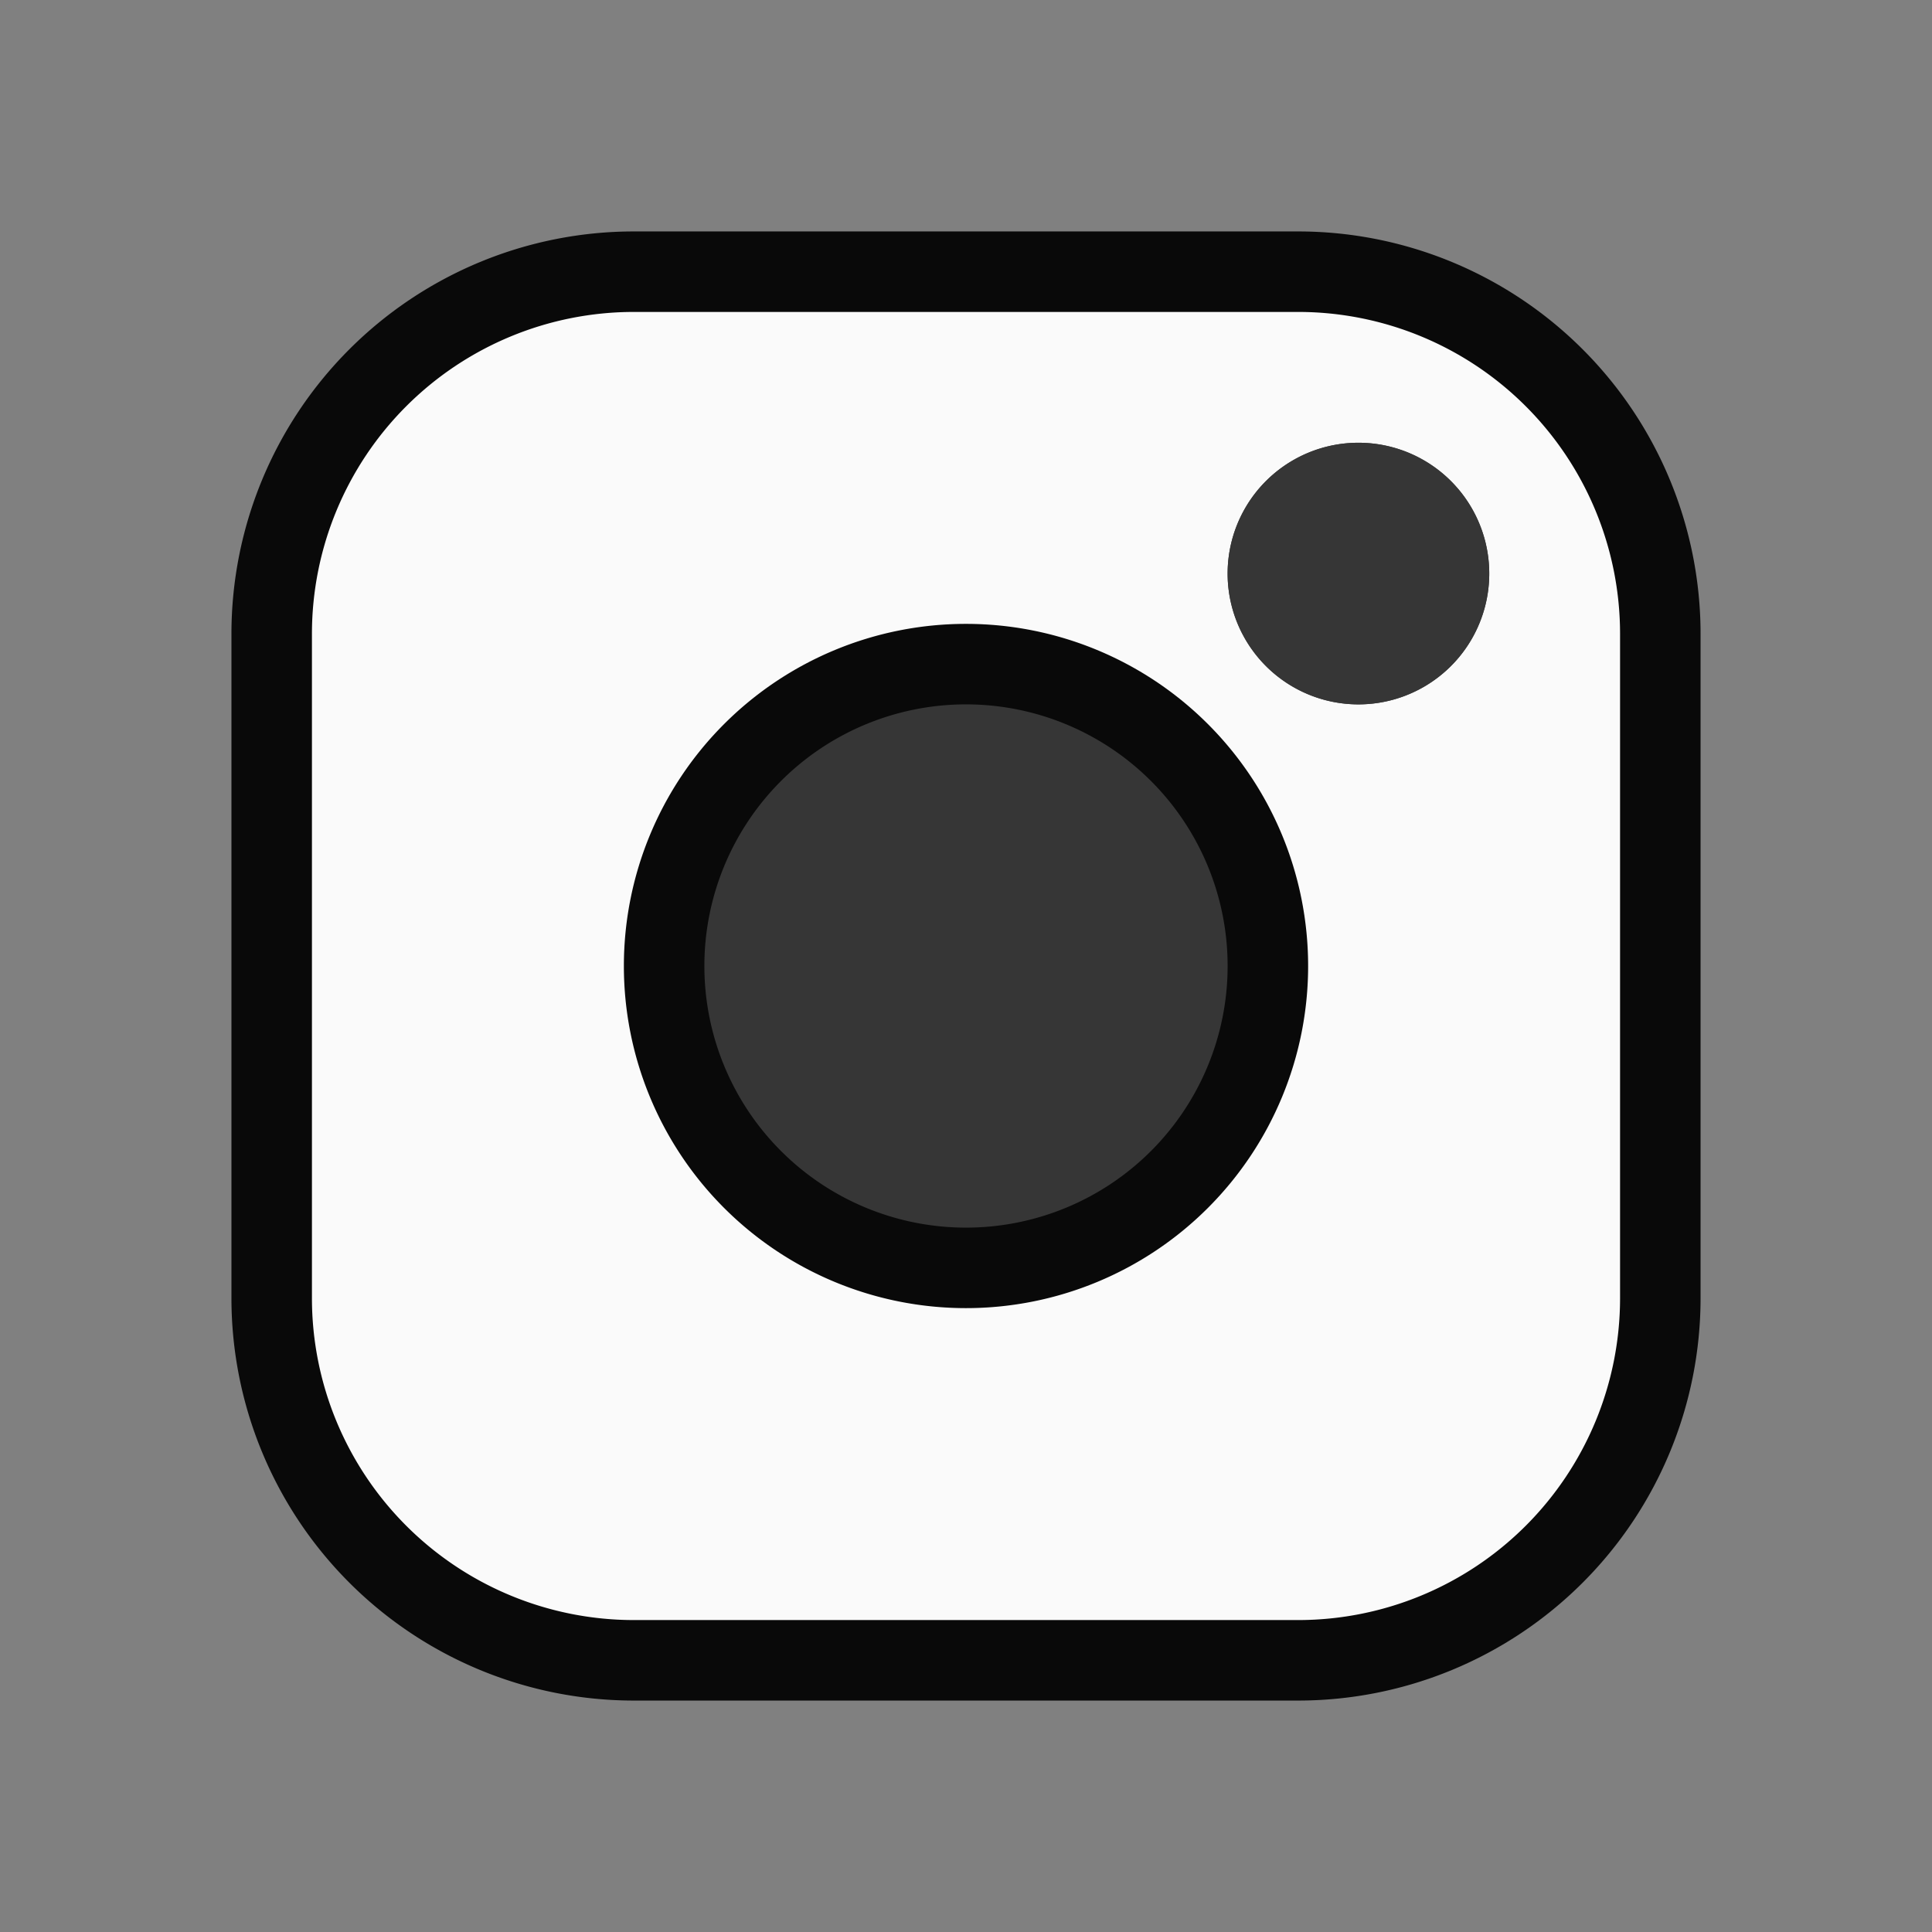 <svg width="24" height="24" xmlns="http://www.w3.org/2000/svg"><rect width="100%" height="100%" fill="#808080" stroke="none"/><path d="M16.125 3.375h-8.25a4.5 4.5 0 00-4.5 4.5v8.25a4.5 4.5 0 004.5 4.5h8.25a4.5 4.5 0 004.5-4.5v-8.25a4.5 4.5 0 00-4.5-4.5z" fill="#FAFAFA" stroke="#090909" stroke-linecap="round" stroke-linejoin="round"/><path d="M12 15.75a3.75 3.75 0 100-7.5 3.75 3.75 0 000 7.5z" fill="#363636" stroke="#090909" stroke-miterlimit="10"/><path d="M16.875 8.25a1.125 1.125 0 100-2.25 1.125 1.125 0 000 2.25z" fill="#363636" stroke="#363636"/><path d="M16.875 8.25a1.125 1.125 0 100-2.25 1.125 1.125 0 000 2.25z" fill="#363636" stroke="#363636"/></svg>